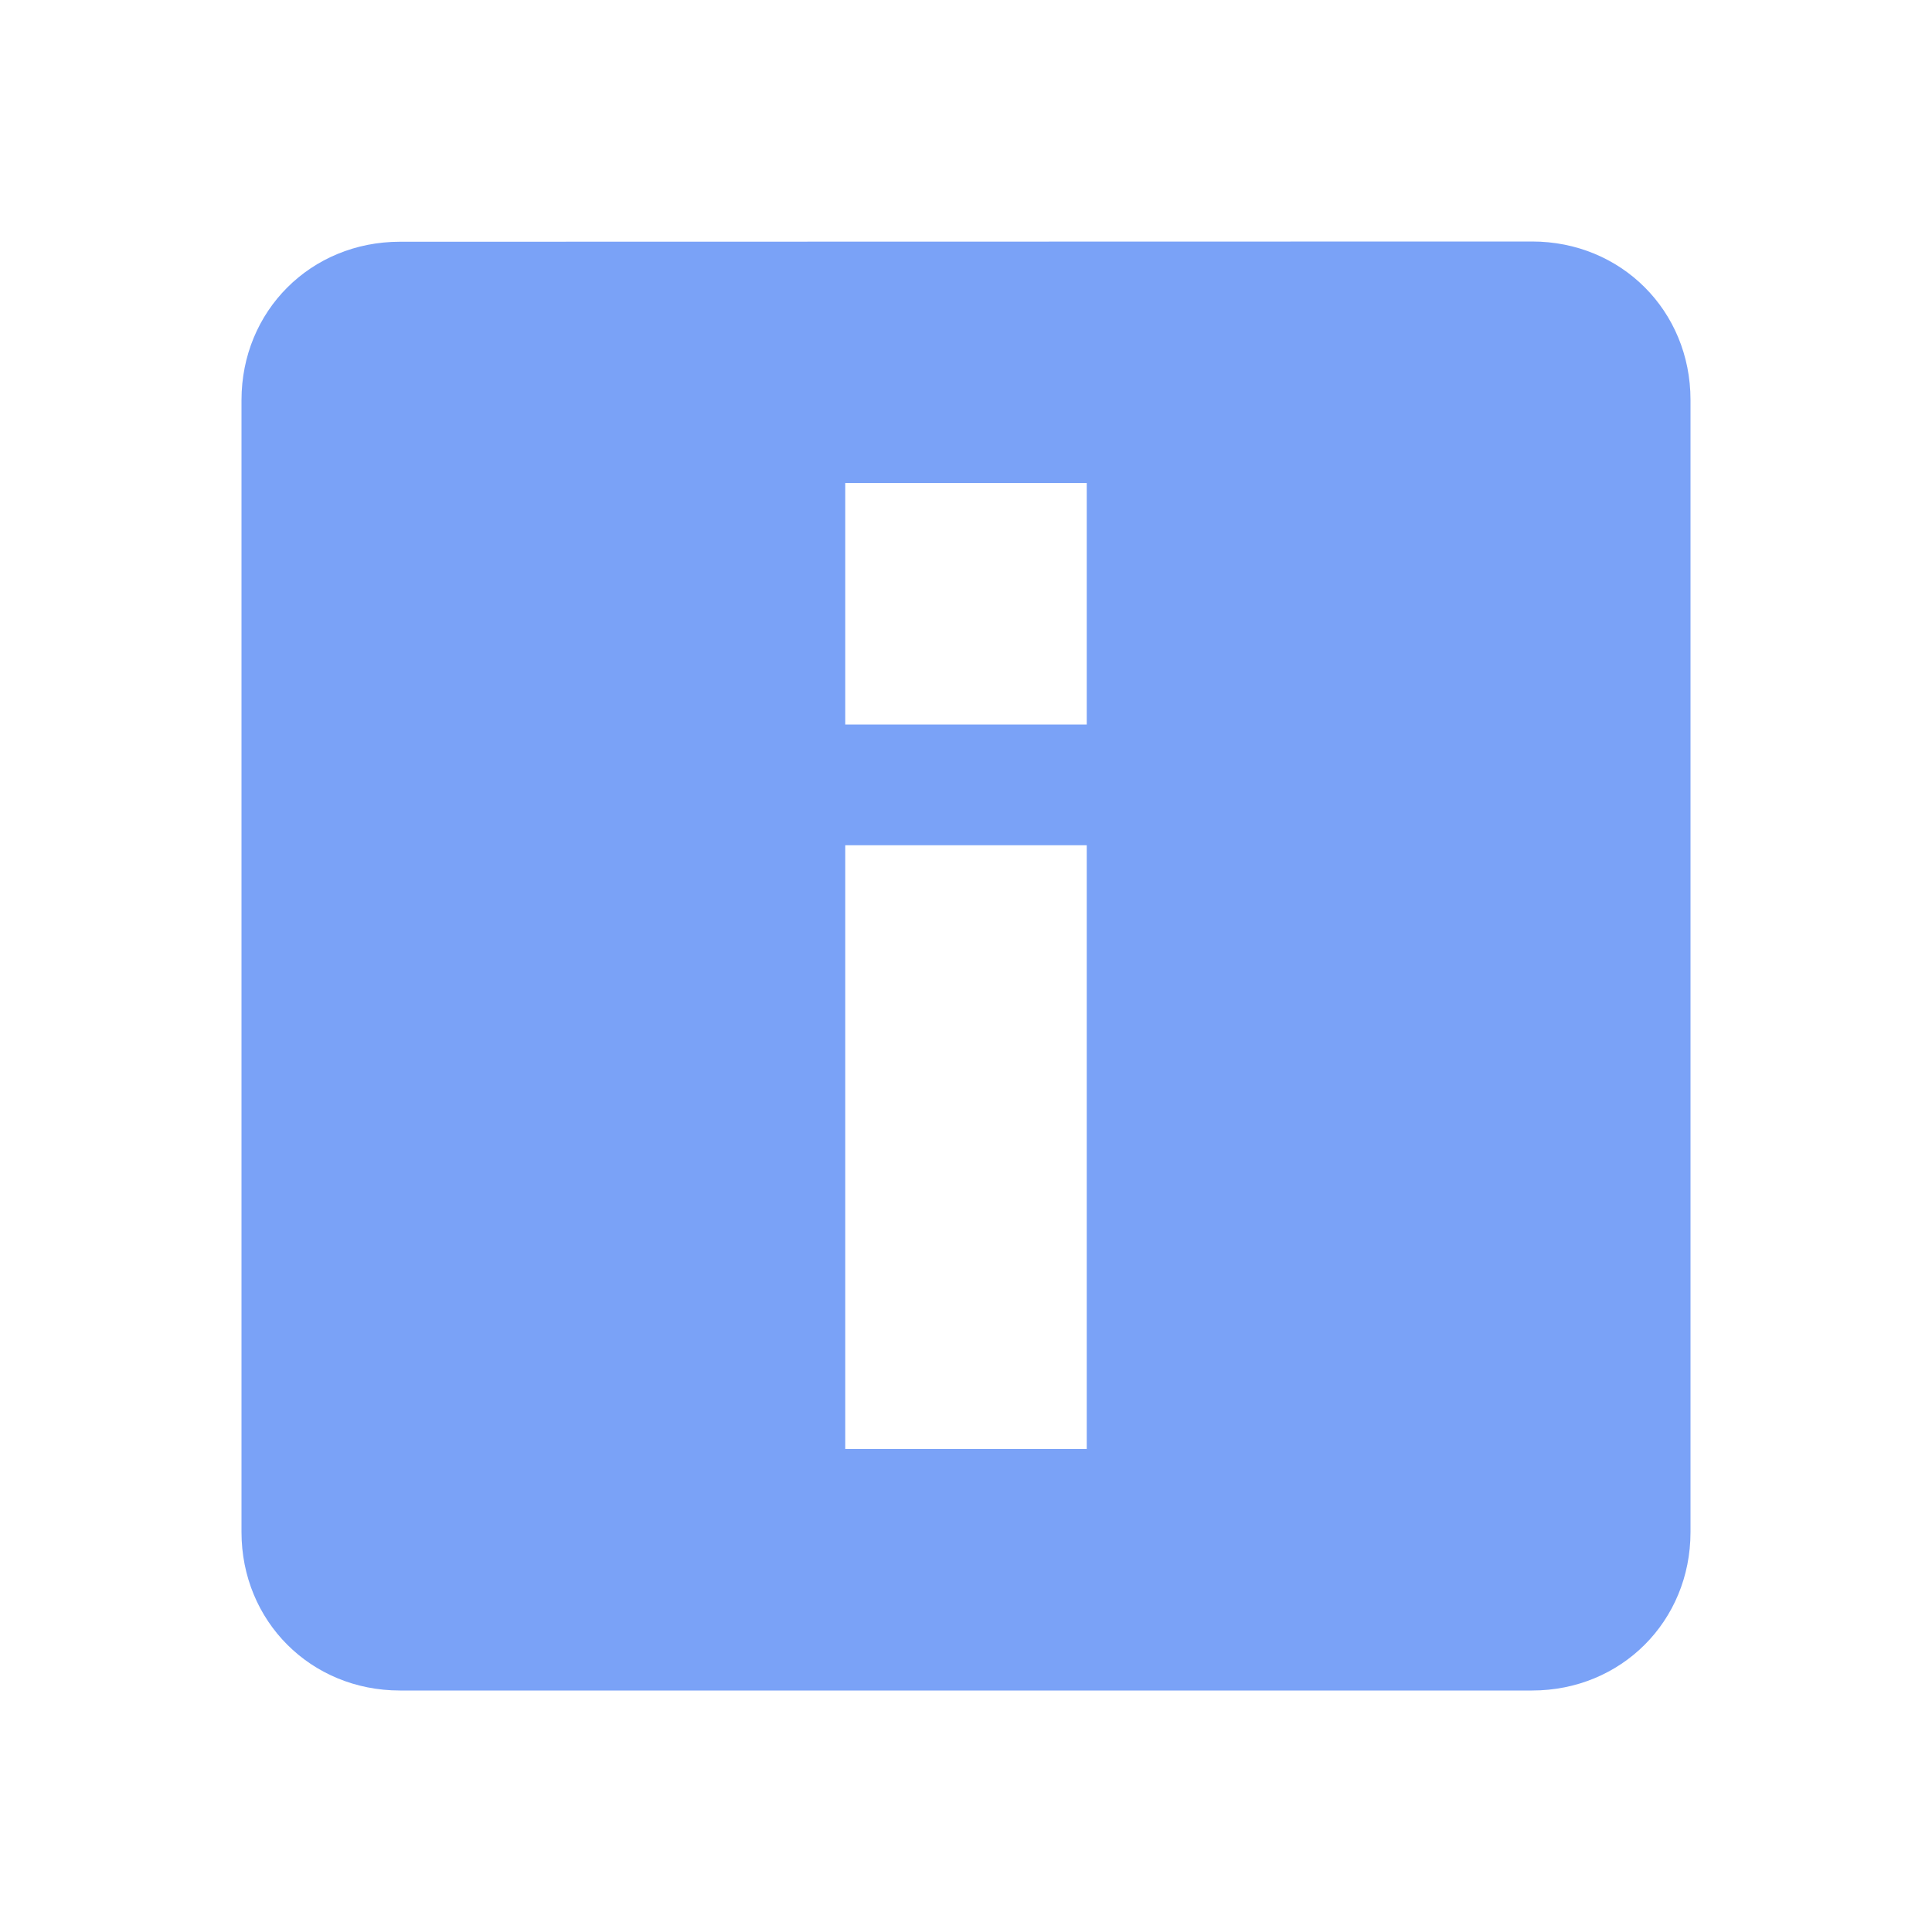 <svg xmlns="http://www.w3.org/2000/svg" width="16" height="16" version="1.1">
 <path style="fill:#7aa2f7" d="M 12.688 2 L 3.312 2.002 C 2.574 2.002 2 2.575 2 3.314 L 2 12.688 C 2 13.426 2.574 14 3.312 14 L 12.688 14 C 13.426 14 14 13.426 14 12.688 L 14 3.312 C 14 2.574 13.426 2 12.688 2 z M 7 4 L 9 4 L 9 6 L 7 6 L 7 4 z M 7 7 L 9 7 L 9 12 L 7 12 L 7 7 z"/>
</svg>
